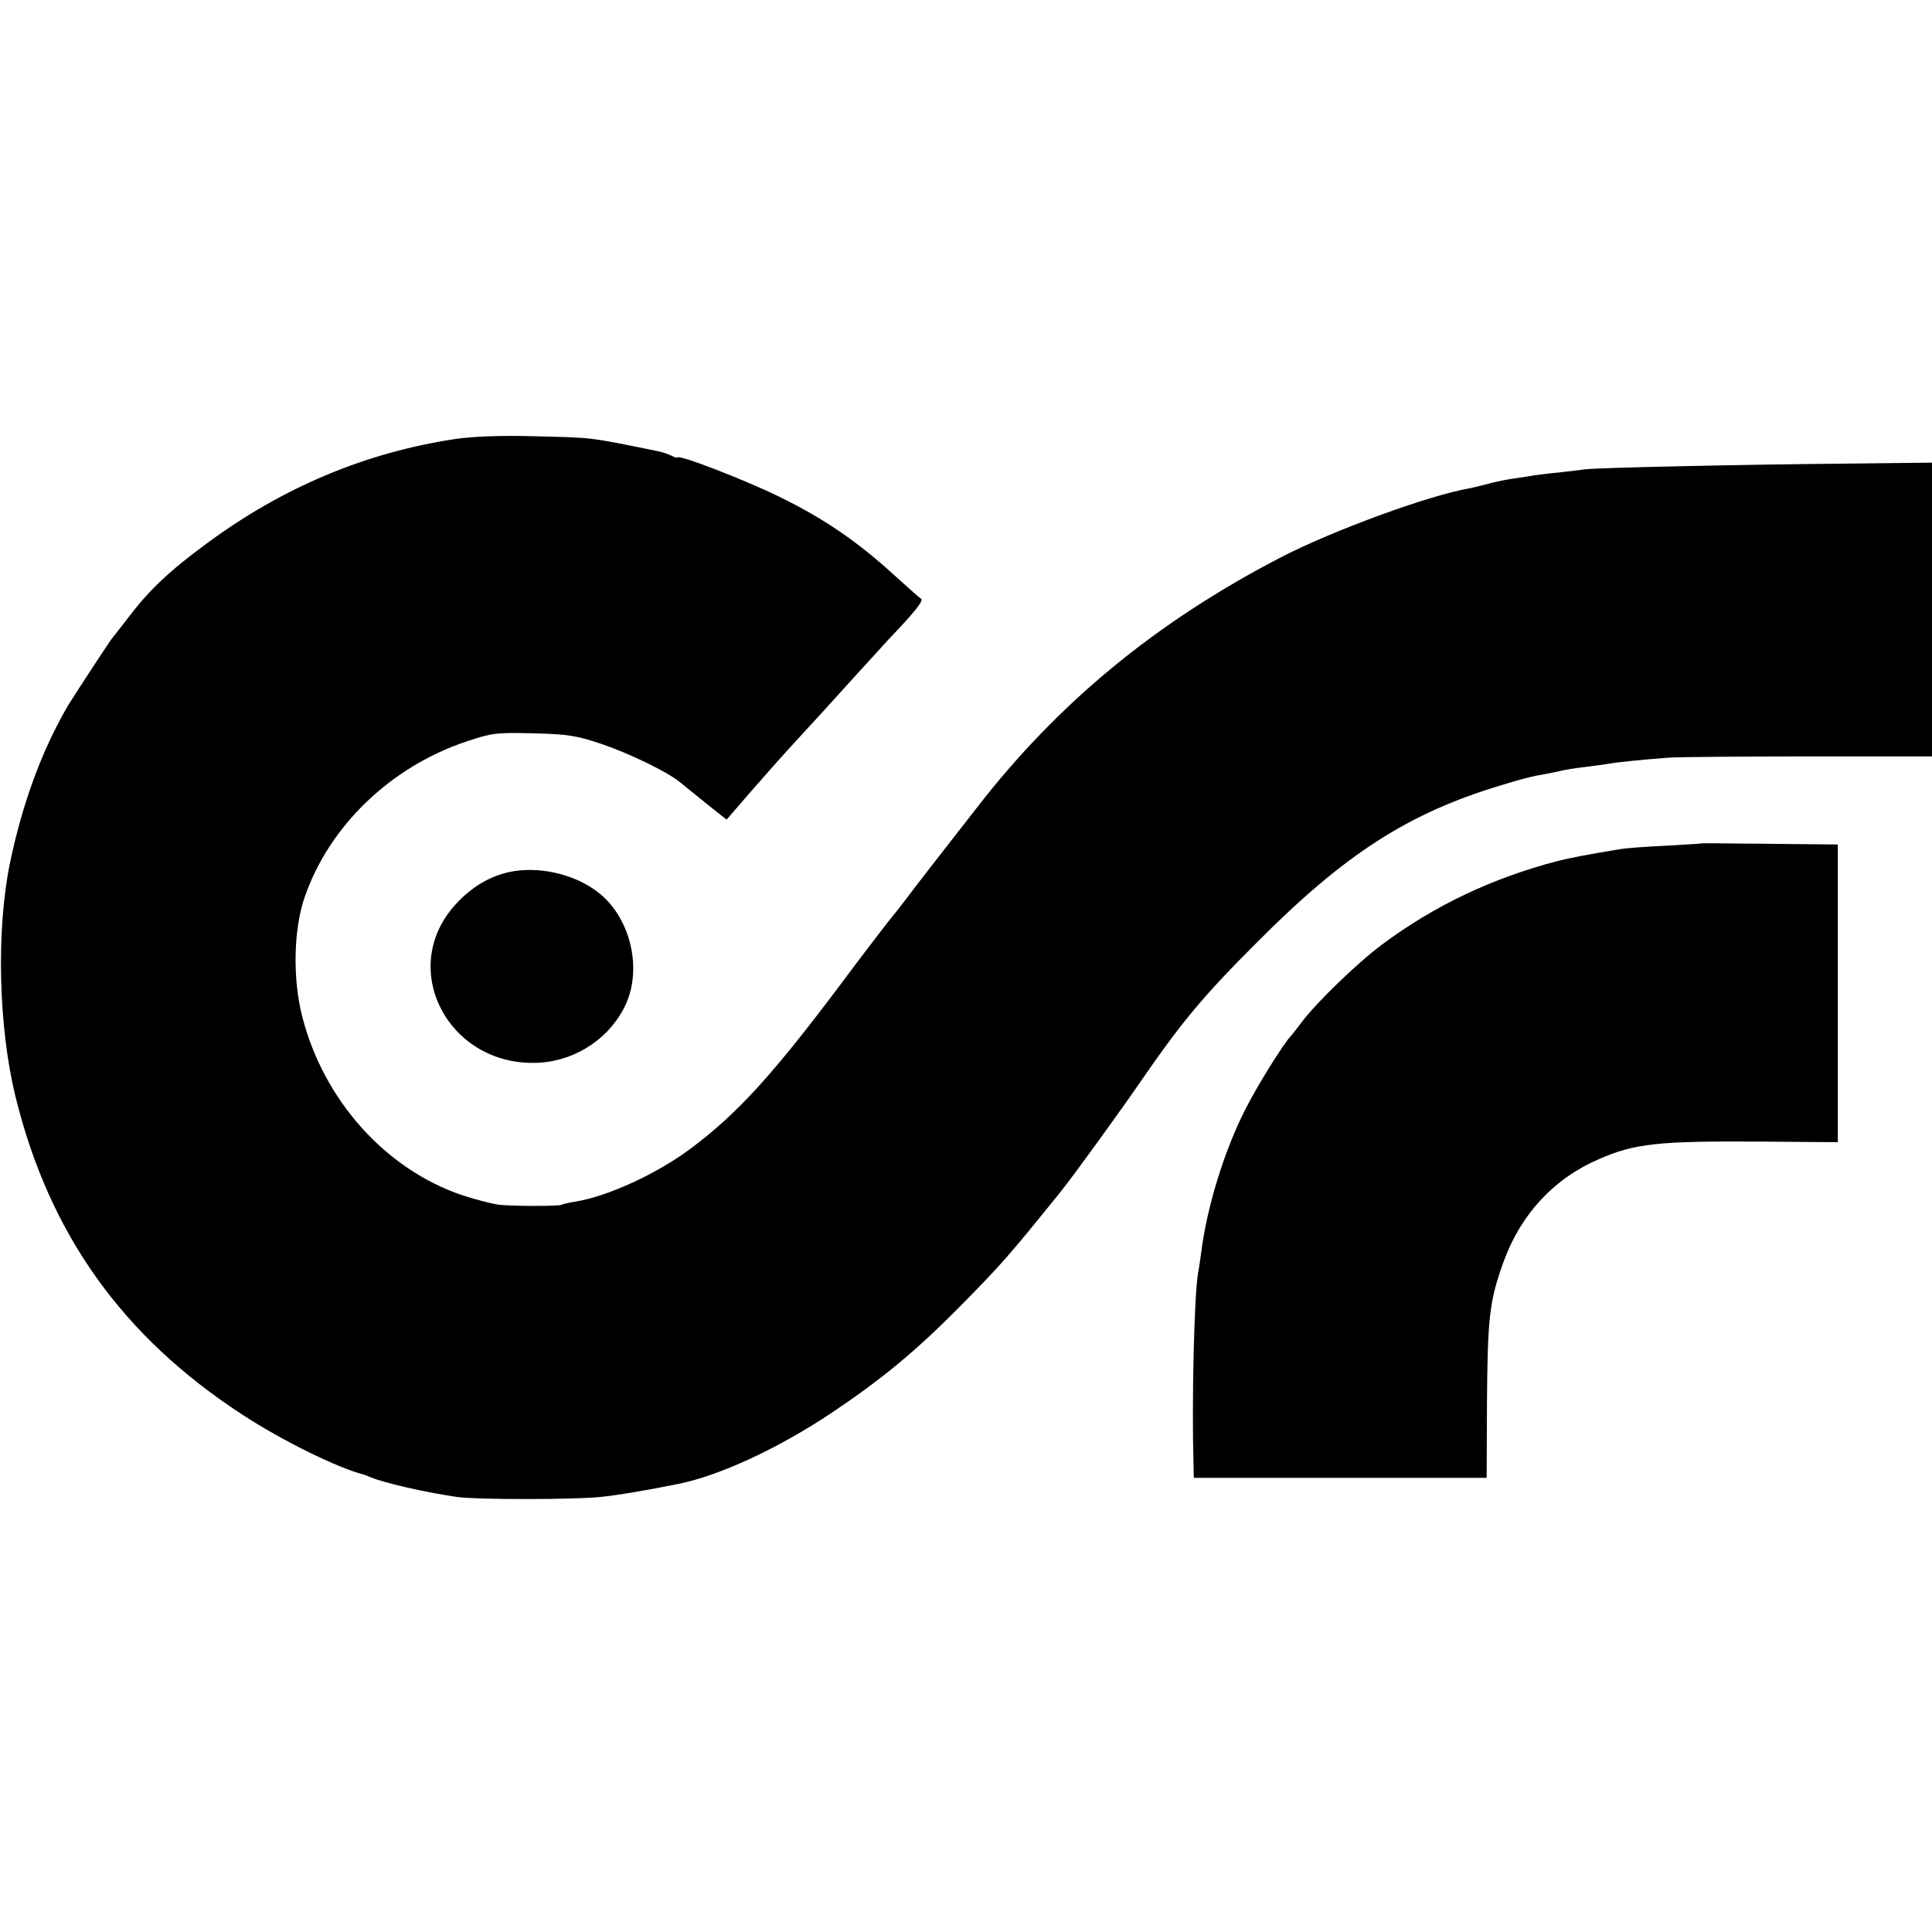 <?xml version="1.0" standalone="no"?>
<!DOCTYPE svg PUBLIC "-//W3C//DTD SVG 20010904//EN"
 "http://www.w3.org/TR/2001/REC-SVG-20010904/DTD/svg10.dtd">
<svg version="1.0" xmlns="http://www.w3.org/2000/svg"
 width="636pt" height="636pt" viewBox="0 0 636 636"
 preserveAspectRatio="xMidYMid meet">
<g transform="translate(0,636) scale(0.1,-0.1)"
fill="#000000" stroke="none">
<path d="M1500 4915 c-295 -44 -569 -159 -818 -343 -124 -91 -191 -154 -262
-248 -25 -32 -47 -61 -50 -64 -6 -6 -129 -194 -147 -224 -86 -148 -149 -320
-190 -516 -46 -223 -38 -541 18 -770 111 -452 352 -790 747 -1047 128 -84 314
-176 402 -198 3 -1 12 -5 20 -8 49 -20 177 -49 285 -65 65 -9 380 -9 470 0 60
6 153 22 258 43 137 28 328 116 506 235 164 110 274 201 416 344 141 143 165
170 339 386 40 50 194 262 261 360 136 197 206 281 380 455 293 295 502 429
810 521 44 14 94 27 110 30 17 3 49 9 72 14 23 6 63 12 90 15 26 3 60 8 74 10
31 6 122 15 204 21 33 2 241 4 463 4 l402 0 0 484 0 483 -267 -3 c-358 -3
-846 -14 -875 -19 -13 -2 -50 -6 -83 -10 -33 -3 -71 -8 -85 -10 -14 -2 -43 -7
-65 -10 -22 -3 -58 -10 -80 -16 -22 -6 -51 -13 -65 -16 -136 -23 -457 -141
-626 -229 -408 -212 -729 -476 -996 -820 -128 -164 -202 -259 -228 -294 -14
-19 -43 -56 -66 -84 -22 -28 -95 -123 -161 -212 -221 -294 -336 -420 -488
-534 -112 -84 -275 -159 -383 -176 -20 -3 -40 -8 -43 -10 -9 -5 -158 -5 -206
0 -23 3 -77 17 -120 31 -253 85 -457 312 -528 588 -32 125 -29 287 8 394 81
234 282 428 532 512 84 28 97 30 220 27 115 -3 141 -7 225 -35 91 -31 215 -91
256 -124 33 -27 100 -81 129 -104 l27 -21 70 81 c39 45 107 122 152 171 44 48
90 98 101 110 11 12 58 64 105 116 47 51 94 103 105 115 89 93 116 128 107
134 -5 3 -47 40 -92 81 -122 111 -230 184 -375 255 -119 58 -335 141 -335 129
0 -2 -8 0 -18 5 -11 6 -30 12 -43 15 -236 48 -212 45 -414 50 -107 3 -201 -1
-255 -9z"/>
<path d="M5607 3584 c-1 -1 -56 -4 -122 -8 -66 -3 -133 -8 -150 -11 -115 -19
-166 -29 -210 -40 -213 -56 -403 -146 -575 -274 -82 -61 -218 -193 -265 -256
-17 -22 -32 -42 -35 -45 -23 -22 -116 -172 -152 -245 -70 -139 -125 -320 -144
-470 -3 -22 -7 -51 -10 -65 -13 -76 -21 -422 -15 -635 l1 -40 482 0 482 0 1
245 c2 286 8 338 56 470 57 154 164 270 312 334 118 52 198 60 525 58 l262 -2
0 490 0 490 -97 1 c-54 0 -153 2 -221 2 -68 1 -124 1 -125 1z"/>
<path d="M1675 3489 c-66 -15 -124 -50 -175 -106 -196 -214 -19 -542 280 -521
122 9 232 85 281 194 54 121 12 288 -94 368 -78 60 -197 86 -292 65z"/>
</g>
</svg>
